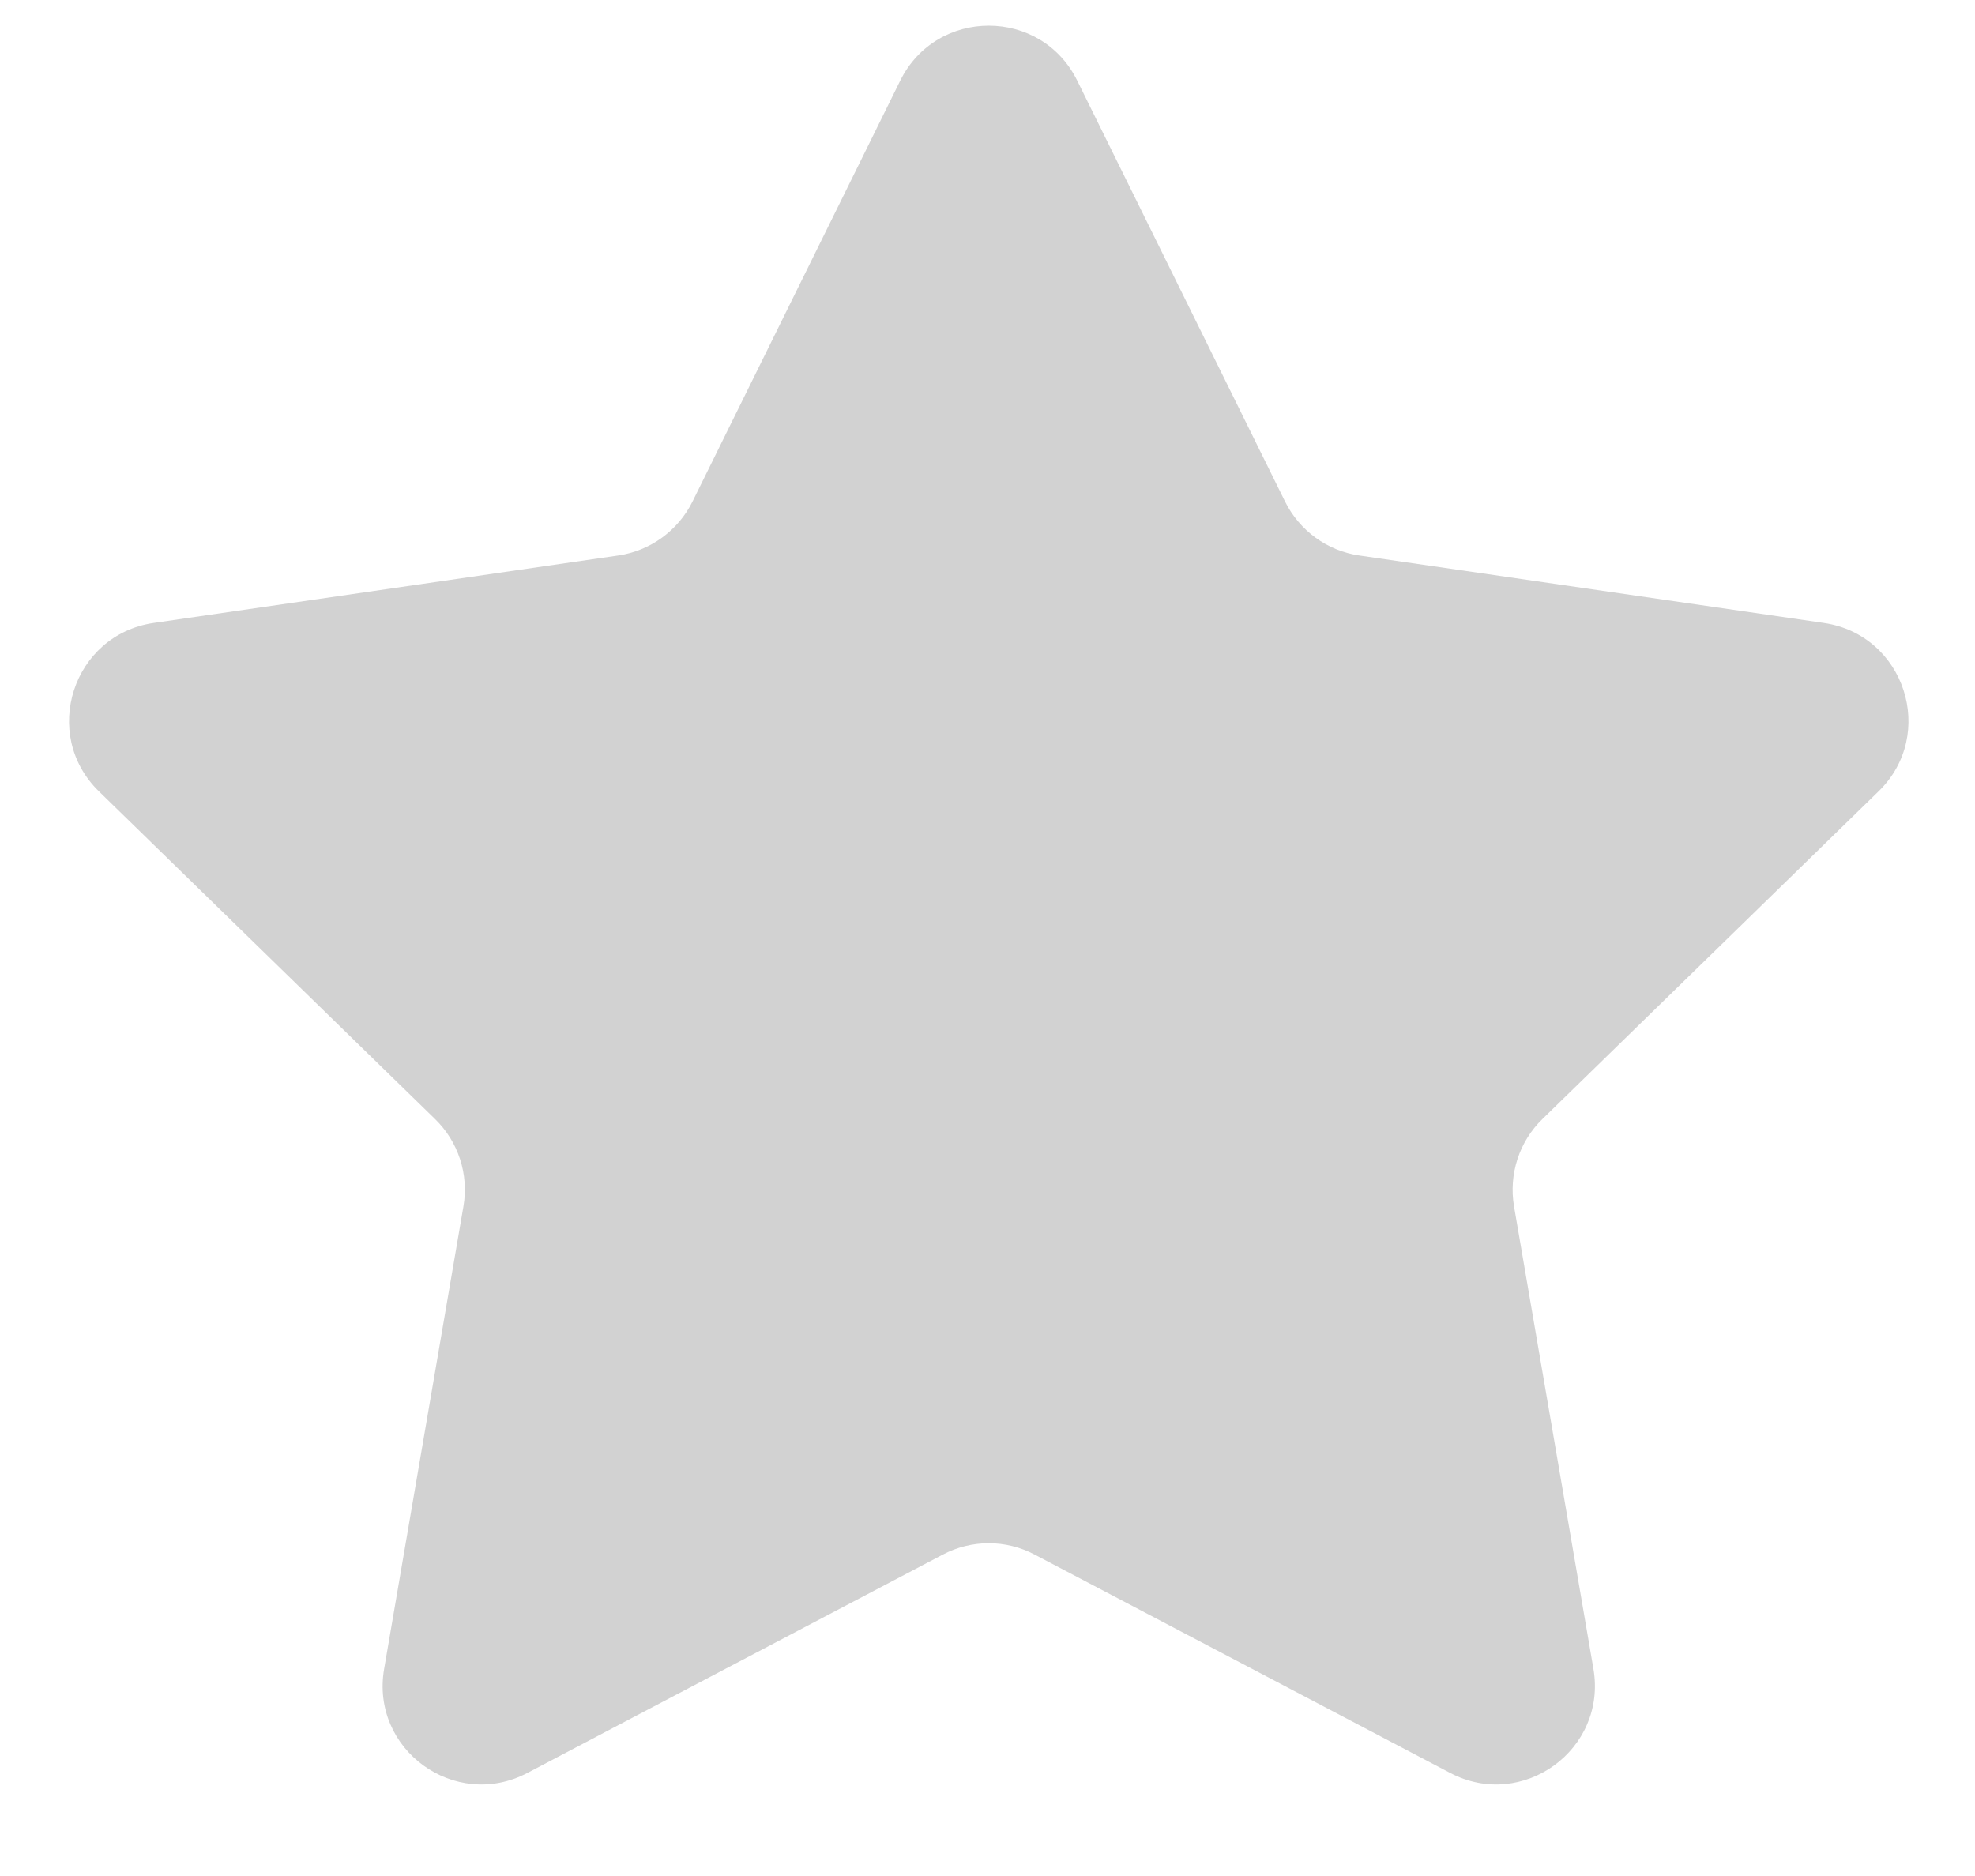 <svg width="20" height="19" viewBox="0 0 20 19" fill="none" xmlns="http://www.w3.org/2000/svg">
<path d="M9.116 0.817C9.483 0.074 10.543 0.074 10.909 0.817L13.013 5.079C13.159 5.374 13.44 5.579 13.766 5.626L18.469 6.309C19.289 6.429 19.617 7.437 19.023 8.015L15.62 11.333C15.384 11.562 15.277 11.893 15.332 12.218L16.136 16.902C16.276 17.719 15.418 18.342 14.685 17.956L10.478 15.745C10.187 15.591 9.839 15.591 9.547 15.745L5.341 17.956C4.607 18.342 3.749 17.719 3.89 16.902L4.693 12.218C4.749 11.893 4.641 11.562 4.405 11.333L1.002 8.015C0.409 7.437 0.736 6.429 1.556 6.309L6.26 5.626C6.585 5.579 6.867 5.374 7.013 5.079L9.116 0.817Z" fill="#D2D2D2"/>
</svg>
